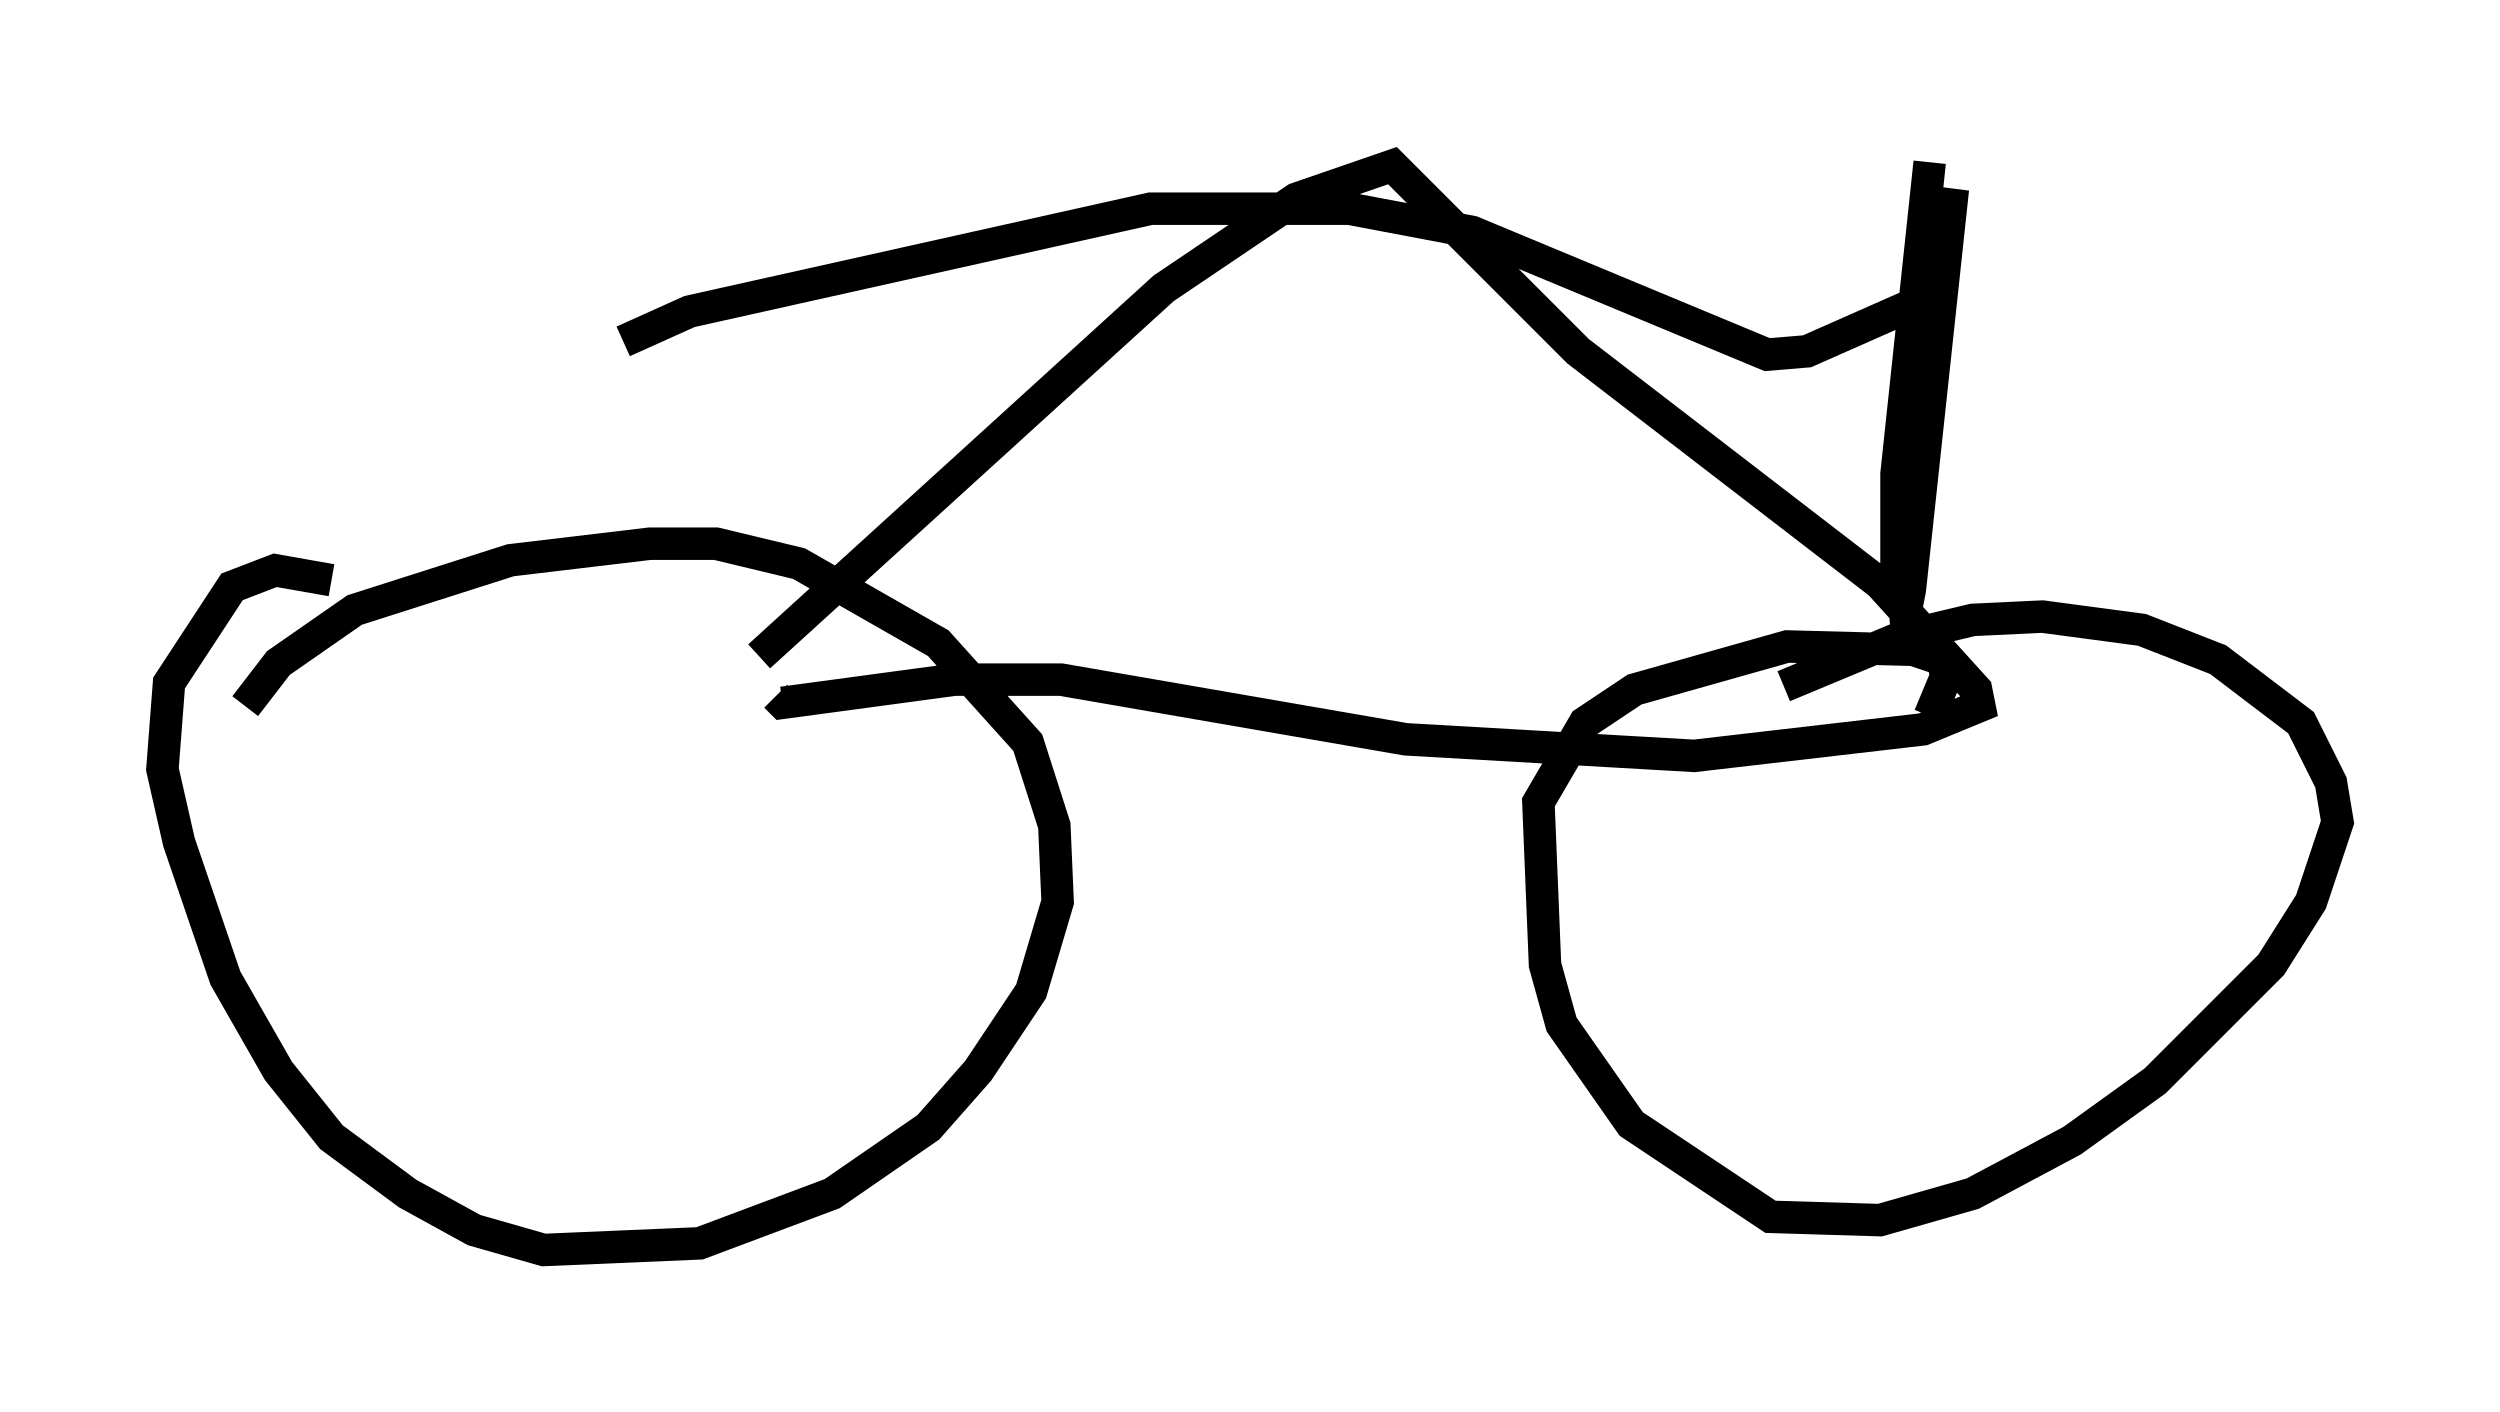 <?xml version="1.0" encoding="utf-8" ?>
<svg baseProfile="full" height="43.484" version="1.1" width="76.967" xmlns="http://www.w3.org/2000/svg" xmlns:ev="http://www.w3.org/2001/xml-events" xmlns:xlink="http://www.w3.org/1999/xlink"><defs /><rect fill="white" height="43.484" width="76.967" x="0" y="0" /><path d="M12.452, 19.394 m-2.246, -1.531 l-1.735, -0.306 -1.327, 0.51 l-1.94, 2.96 -0.204, 2.654 l0.51, 2.246 1.429, 4.185 l1.633, 2.858 1.633, 2.042 l2.348, 1.735 2.042, 1.123 l2.144, 0.613 4.798, -0.204 l4.083, -1.531 2.96, -2.042 l1.531, -1.735 1.633, -2.45 l0.817, -2.756 -0.102, -2.348 l-0.817, -2.552 -2.756, -3.063 l-4.288, -2.45 -2.552, -0.613 l-2.042, 0.0 -4.288, 0.51 l-4.798, 1.531 -2.348, 1.633 l-1.021, 1.327 m51.859, 0.306 l0.51, -1.225 -0.102, -0.51 l-0.919, -0.306 -3.879, -0.102 l-4.696, 1.327 -1.531, 1.021 l-1.429, 2.45 0.204, 5.002 l0.51, 1.838 2.144, 3.063 l4.288, 2.858 3.369, 0.102 l2.858, -0.817 3.063, -1.633 l2.552, -1.838 3.573, -3.573 l1.225, -1.94 0.817, -2.45 l-0.204, -1.225 -0.919, -1.838 l-2.552, -1.94 -2.348, -0.919 l-3.063, -0.408 -2.144, 0.102 l-2.144, 0.51 -3.675, 1.531 m-31.544, -0.919 l12.454, -11.331 4.083, -2.756 l2.96, -1.021 5.717, 5.717 l9.29, 7.146 2.96, 3.267 l0.102, 0.51 -1.735, 0.715 l-7.044, 0.817 -8.881, -0.51 l-10.617, -1.838 -3.267, 0.0 l-5.308, 0.715 -0.204, -0.204 m1.735, -15.109 l0.0, 0.0 m-6.431, 4.185 l2.042, -0.919 14.19, -3.165 l6.125, 0.0 3.777, 0.715 l9.086, 3.777 1.225, -0.102 l4.39, -1.94 m-0.51, 10.617 l-0.817, -0.204 -0.204, -2.348 l1.633, -11.127 -1.327, 12.352 l-0.102, 0.51 -0.306, -1.021 l0.0, -3.063 1.021, -9.596 " fill="none" stroke="black" stroke-width="1" /></svg>
